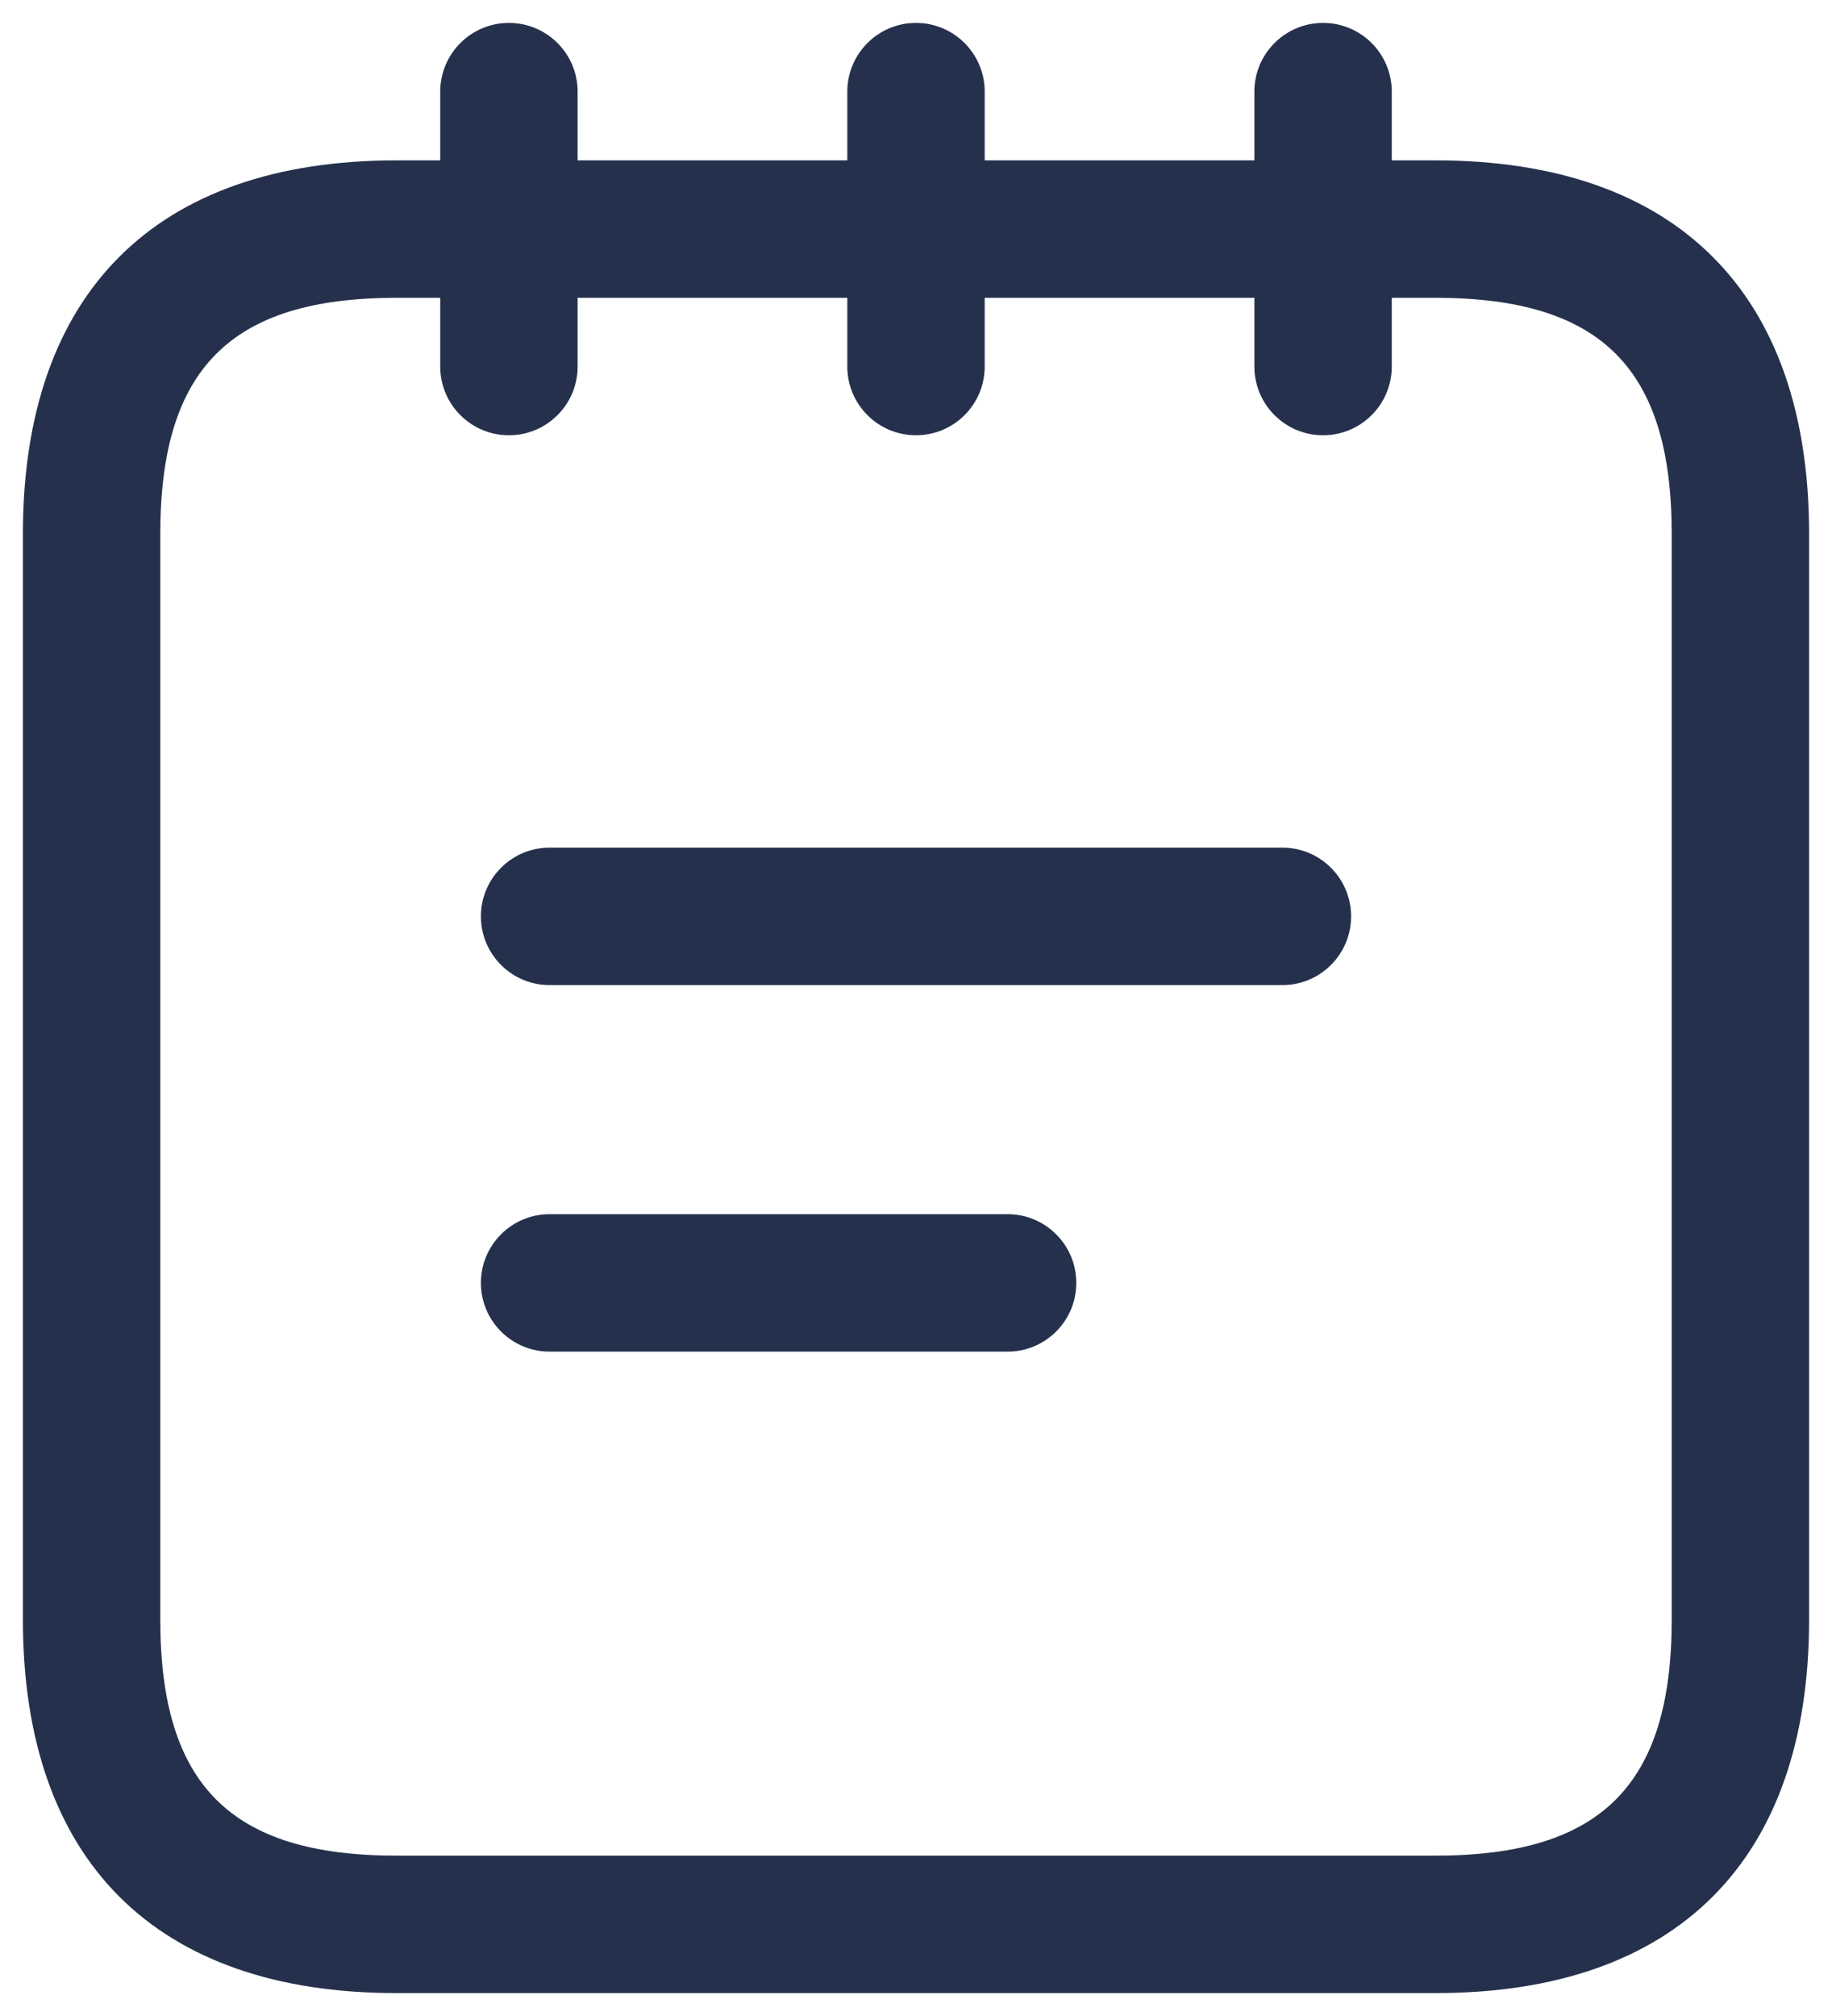 <svg width="20" height="22" viewBox="0 0 20 22" fill="none" xmlns="http://www.w3.org/2000/svg">
<path d="M14.75 10C14.75 10.414 14.414 10.75 14 10.75H6C5.586 10.75 5.25 10.414 5.25 10C5.25 9.586 5.586 9.25 6 9.25H14C14.414 9.25 14.75 9.586 14.75 10ZM11 13.25H6C5.586 13.25 5.25 13.586 5.25 14C5.25 14.414 5.586 14.75 6 14.75H11C11.414 14.75 11.75 14.414 11.75 14C11.75 13.586 11.414 13.25 11 13.25ZM19.75 5.826V17.674C19.75 20.302 18.302 21.75 15.672 21.75H4.328C1.698 21.75 0.25 20.302 0.25 17.674V5.826C0.25 3.198 1.698 1.75 4.328 1.75H4.806V1C4.806 0.586 5.142 0.25 5.556 0.25C5.97 0.25 6.306 0.586 6.306 1V1.75H9.25V1C9.25 0.586 9.586 0.25 10 0.25C10.414 0.25 10.75 0.586 10.75 1V1.75H13.694V1C13.694 0.586 14.03 0.25 14.444 0.25C14.858 0.25 15.194 0.586 15.194 1V1.75H15.672C18.302 1.75 19.75 3.198 19.75 5.826ZM18.25 5.826C18.25 4.02 17.479 3.25 15.672 3.25H15.194V4C15.194 4.414 14.858 4.75 14.444 4.75C14.03 4.75 13.694 4.414 13.694 4V3.25H10.75V4C10.75 4.414 10.414 4.75 10 4.75C9.586 4.75 9.25 4.414 9.25 4V3.25H6.306V4C6.306 4.414 5.97 4.75 5.556 4.75C5.142 4.75 4.806 4.414 4.806 4V3.25H4.328C2.521 3.25 1.75 4.021 1.75 5.826V17.674C1.75 19.48 2.521 20.25 4.328 20.25H15.672C17.479 20.25 18.25 19.479 18.25 17.674V5.826Z" fill="#25314C"/>
</svg>

